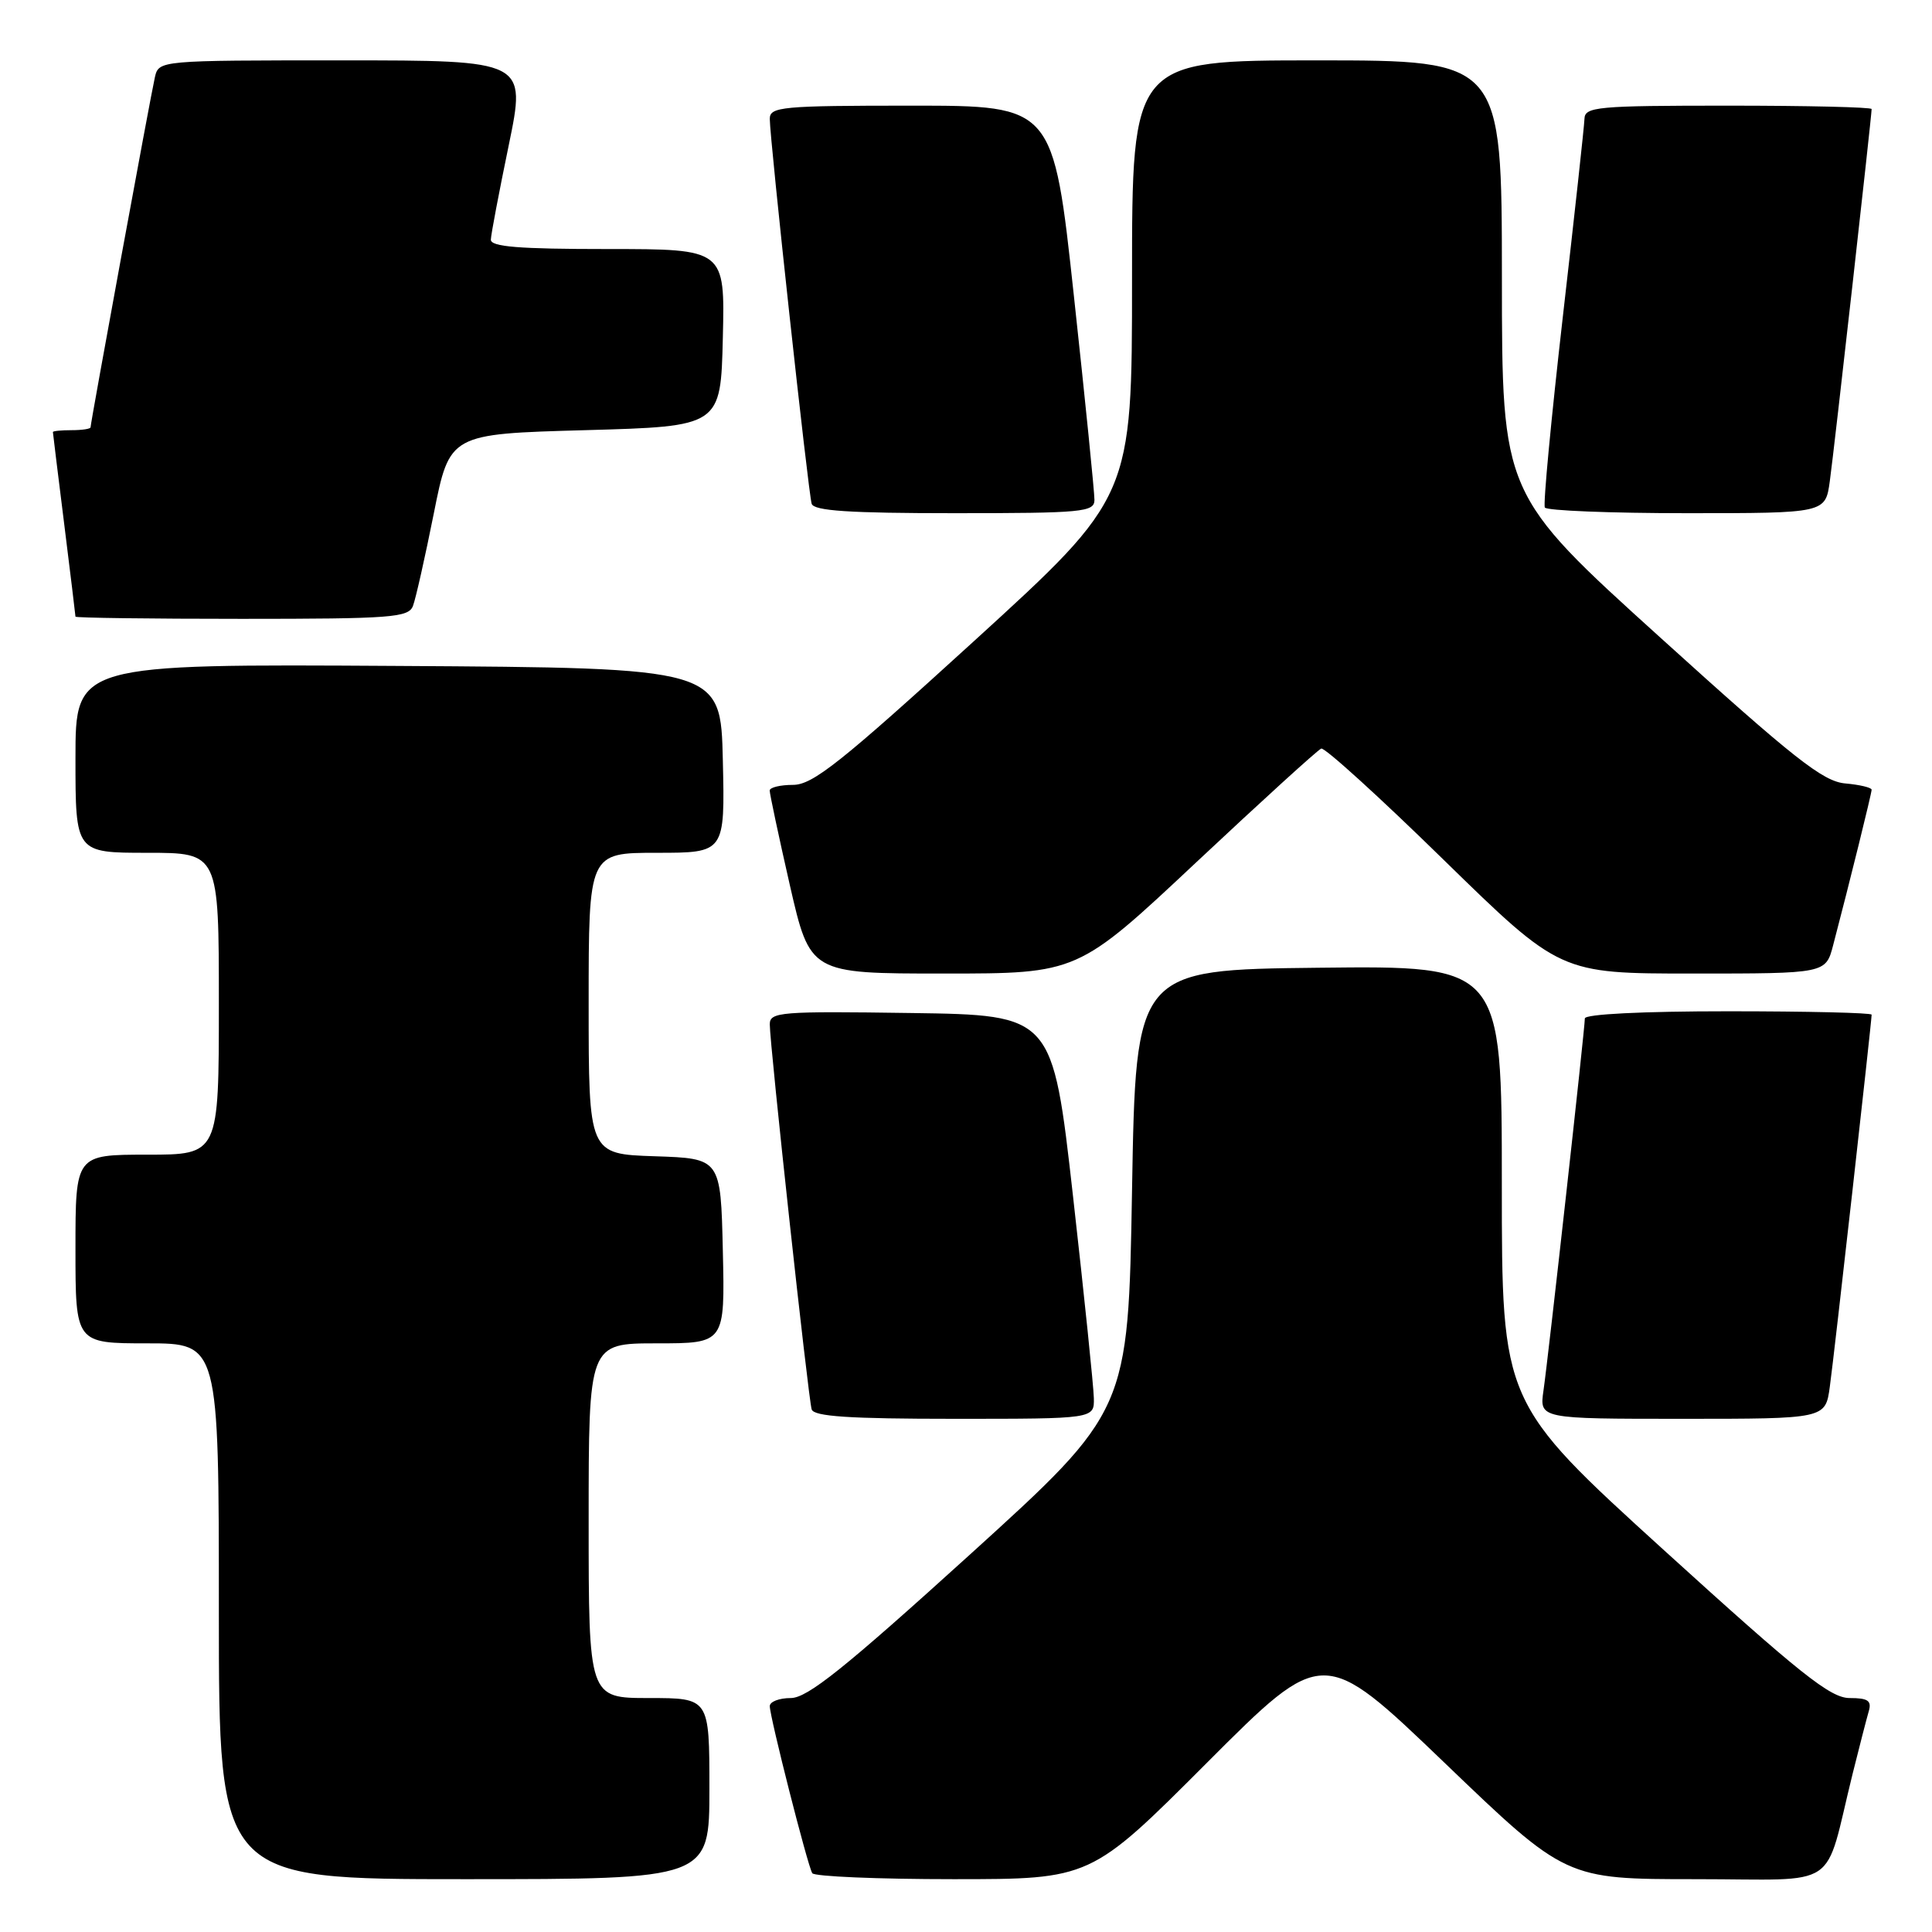 <?xml version="1.0" encoding="UTF-8" standalone="no"?>
<!DOCTYPE svg PUBLIC "-//W3C//DTD SVG 1.1//EN" "http://www.w3.org/Graphics/SVG/1.1/DTD/svg11.dtd" >
<svg xmlns="http://www.w3.org/2000/svg" xmlns:xlink="http://www.w3.org/1999/xlink" version="1.1" viewBox="0 0 256 256">
 <g >
 <path fill="currentColor"
d=" M 94.00 237.00 C 94.00 225.00 94.00 225.00 86.00 225.00 C 78.00 225.00 78.00 225.00 78.00 201.50 C 78.00 178.00 78.00 178.00 87.03 178.00 C 96.06 178.00 96.06 178.00 95.78 165.75 C 95.50 153.50 95.50 153.50 86.75 153.21 C 78.00 152.92 78.00 152.92 78.00 132.96 C 78.00 113.00 78.00 113.00 87.03 113.00 C 96.06 113.00 96.06 113.00 95.78 100.75 C 95.50 88.50 95.50 88.50 52.75 88.24 C 10.00 87.98 10.00 87.98 10.00 100.49 C 10.00 113.00 10.00 113.00 19.50 113.00 C 29.00 113.00 29.00 113.00 29.00 133.00 C 29.00 153.00 29.00 153.00 19.50 153.00 C 10.00 153.00 10.00 153.00 10.00 165.50 C 10.00 178.00 10.00 178.00 19.50 178.00 C 29.00 178.00 29.00 178.00 29.00 213.50 C 29.00 249.00 29.00 249.00 61.50 249.00 C 94.00 249.00 94.00 249.00 94.00 237.00 Z  M 159.93 233.57 C 175.33 218.15 175.33 218.15 191.40 233.57 C 207.47 249.00 207.47 249.00 224.69 249.00 C 244.17 249.00 241.59 250.74 245.49 235.00 C 246.38 231.43 247.34 227.71 247.62 226.75 C 248.03 225.35 247.52 225.00 245.09 225.00 C 242.54 225.00 238.58 221.85 220.52 205.44 C 199.00 185.88 199.00 185.88 199.00 156.92 C 199.00 127.96 199.00 127.96 174.75 128.23 C 150.50 128.50 150.50 128.50 150.00 157.73 C 149.50 186.95 149.50 186.95 128.53 205.98 C 111.89 221.07 106.98 225.00 104.78 225.00 C 103.25 225.00 102.00 225.48 102.00 226.07 C 102.00 227.50 107.01 247.21 107.63 248.21 C 107.90 248.64 116.31 249.00 126.32 249.00 C 144.52 249.00 144.52 249.00 159.93 233.57 Z  M 144.94 185.25 C 144.91 183.74 143.67 171.70 142.18 158.50 C 139.47 134.50 139.47 134.50 120.74 134.23 C 103.37 133.98 102.00 134.09 102.00 135.73 C 101.99 138.34 107.10 185.29 107.55 186.75 C 107.84 187.69 112.52 188.00 126.47 188.00 C 145.00 188.00 145.00 188.00 144.94 185.25 Z  M 242.46 183.75 C 243.03 179.68 248.00 135.39 248.00 134.45 C 248.00 134.20 239.45 134.00 229.00 134.00 C 217.61 134.00 210.00 134.38 210.00 134.95 C 210.00 136.32 205.17 179.76 204.52 184.25 C 203.98 188.00 203.98 188.00 222.93 188.00 C 241.88 188.00 241.88 188.00 242.46 183.75 Z  M 158.52 114.25 C 167.17 106.14 174.61 99.36 175.07 99.19 C 175.52 99.01 182.83 105.65 191.30 113.94 C 206.72 129.00 206.72 129.00 224.32 129.00 C 241.92 129.00 241.92 129.00 242.90 125.25 C 245.10 116.86 248.00 105.13 248.00 104.64 C 248.00 104.36 246.43 103.98 244.51 103.81 C 241.55 103.55 237.77 100.57 220.02 84.50 C 199.02 65.50 199.02 65.50 199.01 36.75 C 199.00 8.00 199.00 8.00 174.50 8.00 C 150.00 8.00 150.00 8.00 150.00 36.93 C 150.00 65.85 150.00 65.85 129.08 84.93 C 111.41 101.04 107.69 104.00 105.08 104.00 C 103.39 104.00 101.99 104.34 101.99 104.75 C 101.98 105.16 103.18 110.79 104.65 117.25 C 107.34 129.00 107.34 129.00 125.07 129.00 C 142.80 129.00 142.80 129.00 158.52 114.25 Z  M 54.72 80.29 C 55.08 79.35 56.32 73.84 57.48 68.04 C 59.58 57.50 59.58 57.50 77.54 57.00 C 95.50 56.50 95.50 56.50 95.78 44.75 C 96.06 33.00 96.06 33.00 80.53 33.00 C 68.75 33.00 65.01 32.70 65.04 31.75 C 65.06 31.06 66.13 25.44 67.41 19.25 C 69.73 8.00 69.73 8.00 45.38 8.00 C 21.04 8.00 21.04 8.00 20.52 10.25 C 19.96 12.69 12.00 56.00 12.00 56.62 C 12.00 56.83 10.88 57.00 9.50 57.00 C 8.12 57.00 7.00 57.11 7.01 57.25 C 7.01 57.39 7.69 62.88 8.51 69.46 C 9.33 76.04 10.00 81.55 10.00 81.71 C 10.00 81.87 19.91 82.00 32.03 82.00 C 51.88 82.00 54.13 81.83 54.72 80.29 Z  M 145.02 66.25 C 145.03 65.29 143.81 53.14 142.30 39.25 C 139.57 14.00 139.57 14.00 120.78 14.00 C 103.56 14.00 102.00 14.15 102.00 15.75 C 101.99 18.35 107.10 65.29 107.55 66.75 C 107.84 67.69 112.52 68.00 126.47 68.00 C 143.44 68.00 145.00 67.85 145.02 66.25 Z  M 242.46 63.75 C 243.03 59.68 248.00 15.39 248.00 14.45 C 248.00 14.20 239.45 14.00 229.00 14.00 C 211.59 14.00 210.00 14.15 209.95 15.75 C 209.92 16.71 208.63 28.52 207.08 42.00 C 205.54 55.48 204.46 66.84 204.70 67.25 C 204.93 67.66 213.39 68.00 223.50 68.00 C 241.88 68.00 241.88 68.00 242.46 63.75 Z "/>
</g>
</svg>